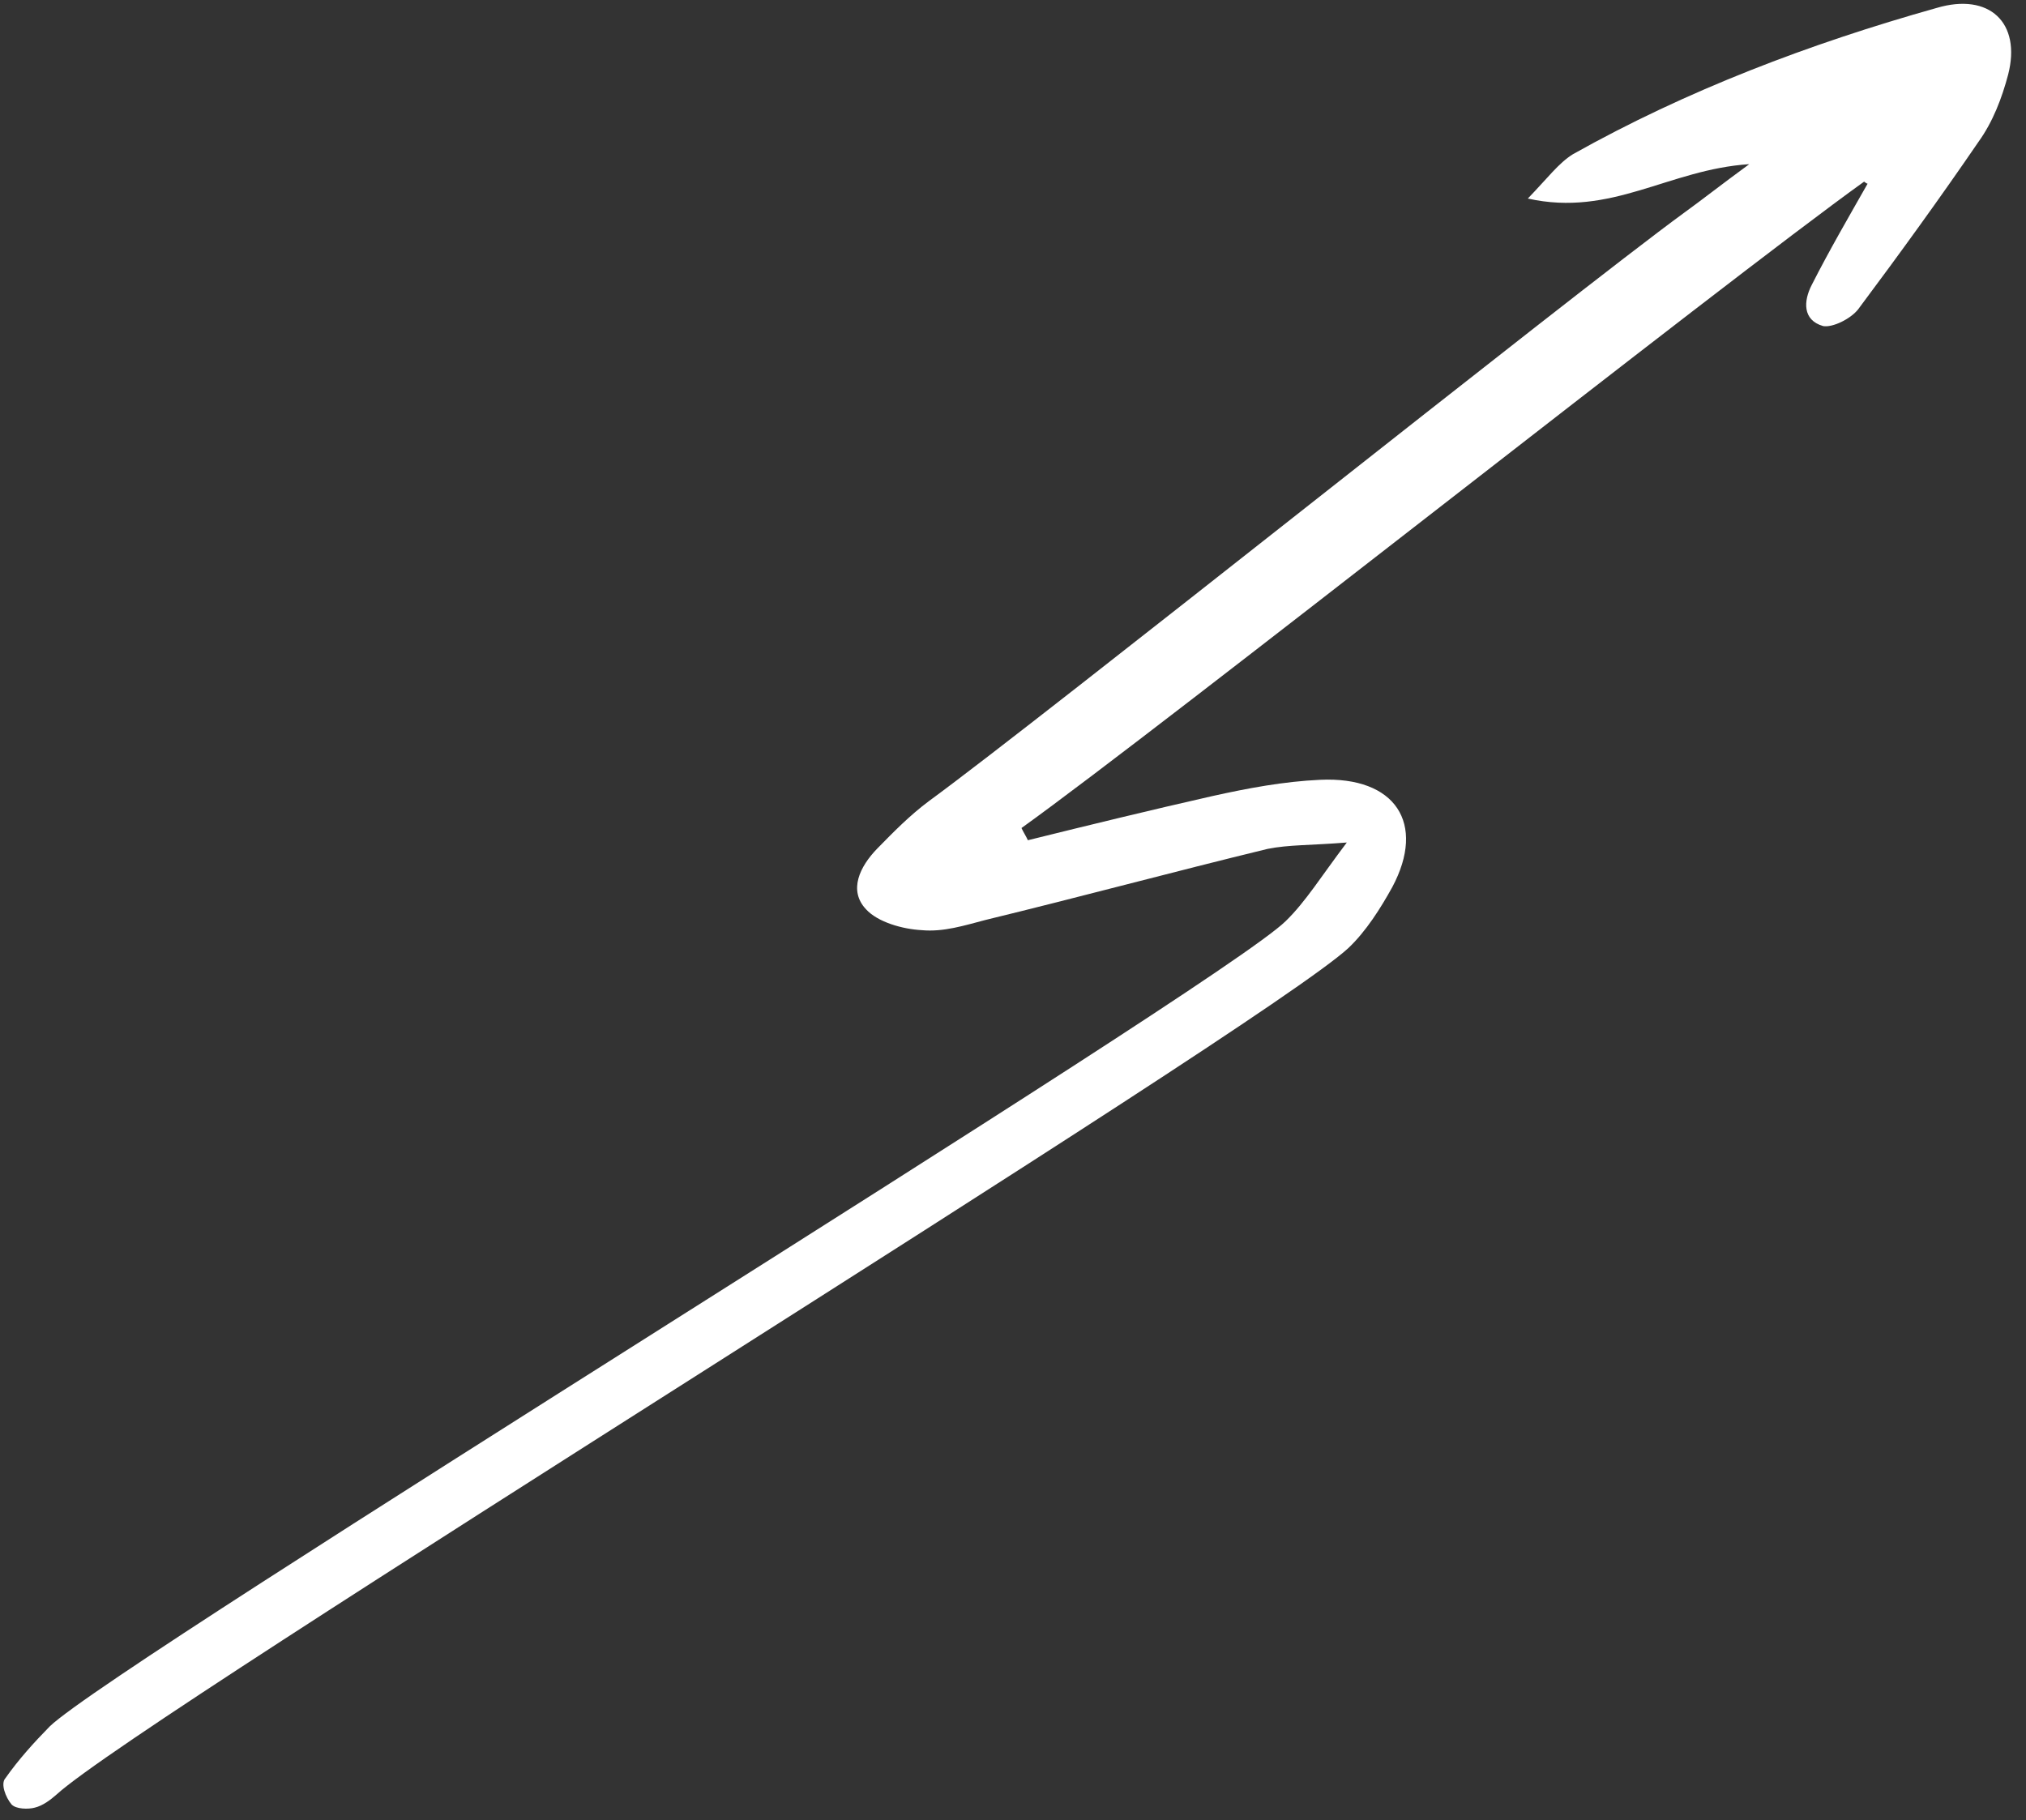 <svg width="128" height="115" viewBox="0 0 128 115" fill="none" xmlns="http://www.w3.org/2000/svg">
<rect x="0" y="0" width="128" height="115" fill="#333333" stroke="none"/>
<path d="M117.773 11.476C108.819 17.901 73.49 45.893 64.536 52.318C64.64 52.551 64.836 52.856 64.94 53.089C68.788 52.136 72.721 51.177 76.576 50.304C78.84 49.8 81.109 49.376 83.405 49.271C88.166 49.048 90.112 52.025 87.962 56.054C87.217 57.399 86.309 58.838 85.199 59.892C79.723 64.992 9.063 108.359 3.58 113.38C3.181 113.733 2.698 114.094 2.196 114.214C1.779 114.328 1.009 114.31 0.729 114.011C0.351 113.56 0.026 112.702 0.34 112.356C1.182 111.163 2.122 110.123 3.147 109.077C7.423 104.956 76.954 62.404 81.224 58.204C82.49 56.977 83.47 55.372 85.09 53.233C82.8 53.417 81.431 53.367 80.087 53.636C74.145 55.079 68.216 56.681 62.273 58.124C60.936 58.473 59.605 58.901 58.23 58.771C57.03 58.707 55.459 58.271 54.71 57.448C53.59 56.253 54.322 54.748 55.425 53.615C56.45 52.568 57.475 51.522 58.682 50.621C65.855 45.383 99.239 18.673 106.411 13.435C107.54 12.621 108.663 11.728 110.516 10.373C105.423 10.703 101.827 13.725 96.526 12.545C97.787 11.238 98.479 10.299 99.373 9.745C106.557 5.712 114.34 2.755 122.35 0.503C125.684 -0.489 127.716 1.436 126.871 4.717C126.478 6.195 125.916 7.686 124.995 8.966C122.552 12.537 120.018 16.034 117.399 19.539C116.935 20.139 115.787 20.713 115.181 20.602C113.87 20.225 113.943 19.014 114.46 18.009C115.564 15.831 116.838 13.64 118.034 11.535C118.047 11.694 117.864 11.549 117.773 11.476Z" fill="white"/>
</svg>
